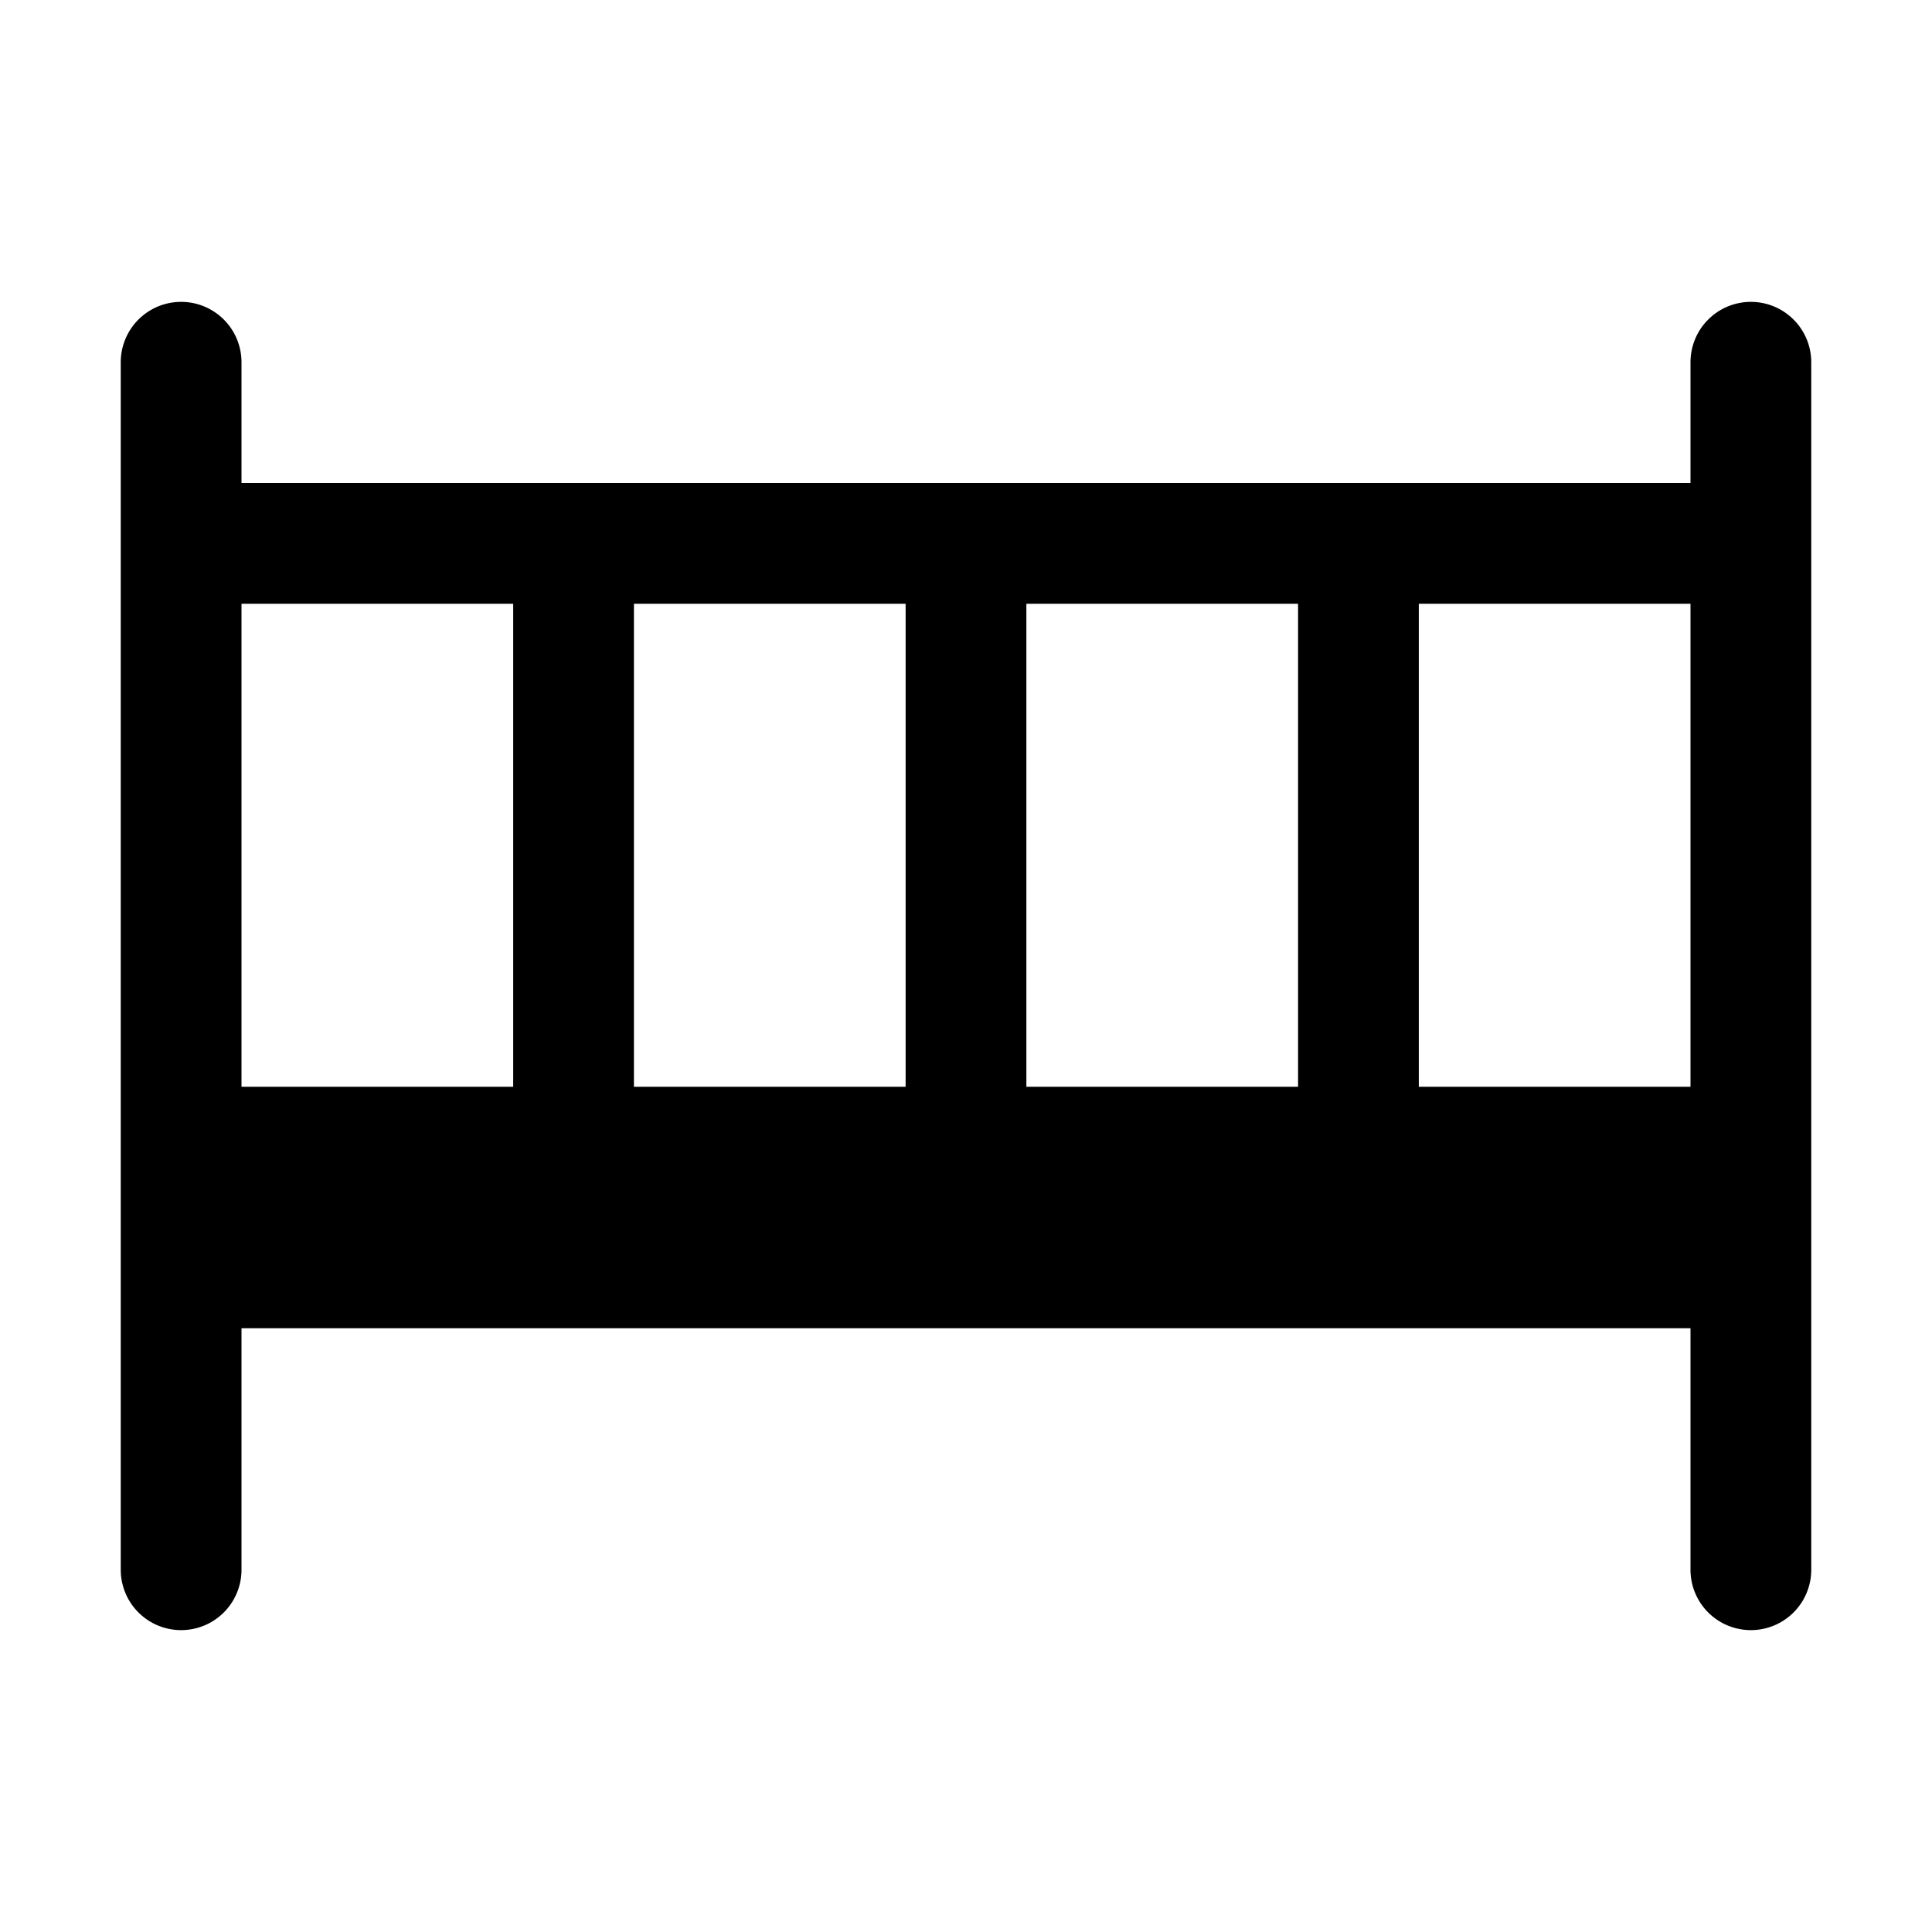 <svg xmlns="http://www.w3.org/2000/svg" viewBox="0 0 128 128"><path d="M116 20a4 4 0 0 0-4 4v8H16v-8a4 4 0 0 0-8 0v80a4 4 0 0 0 8 0V88h96v16a4 4 0 0 0 8 0V24a4 4 0 0 0-4-4zM42 40h18v32H42zm26 32V40h18v32zM16 40h18v32H16zm96 32H94V40h18z"/></svg>